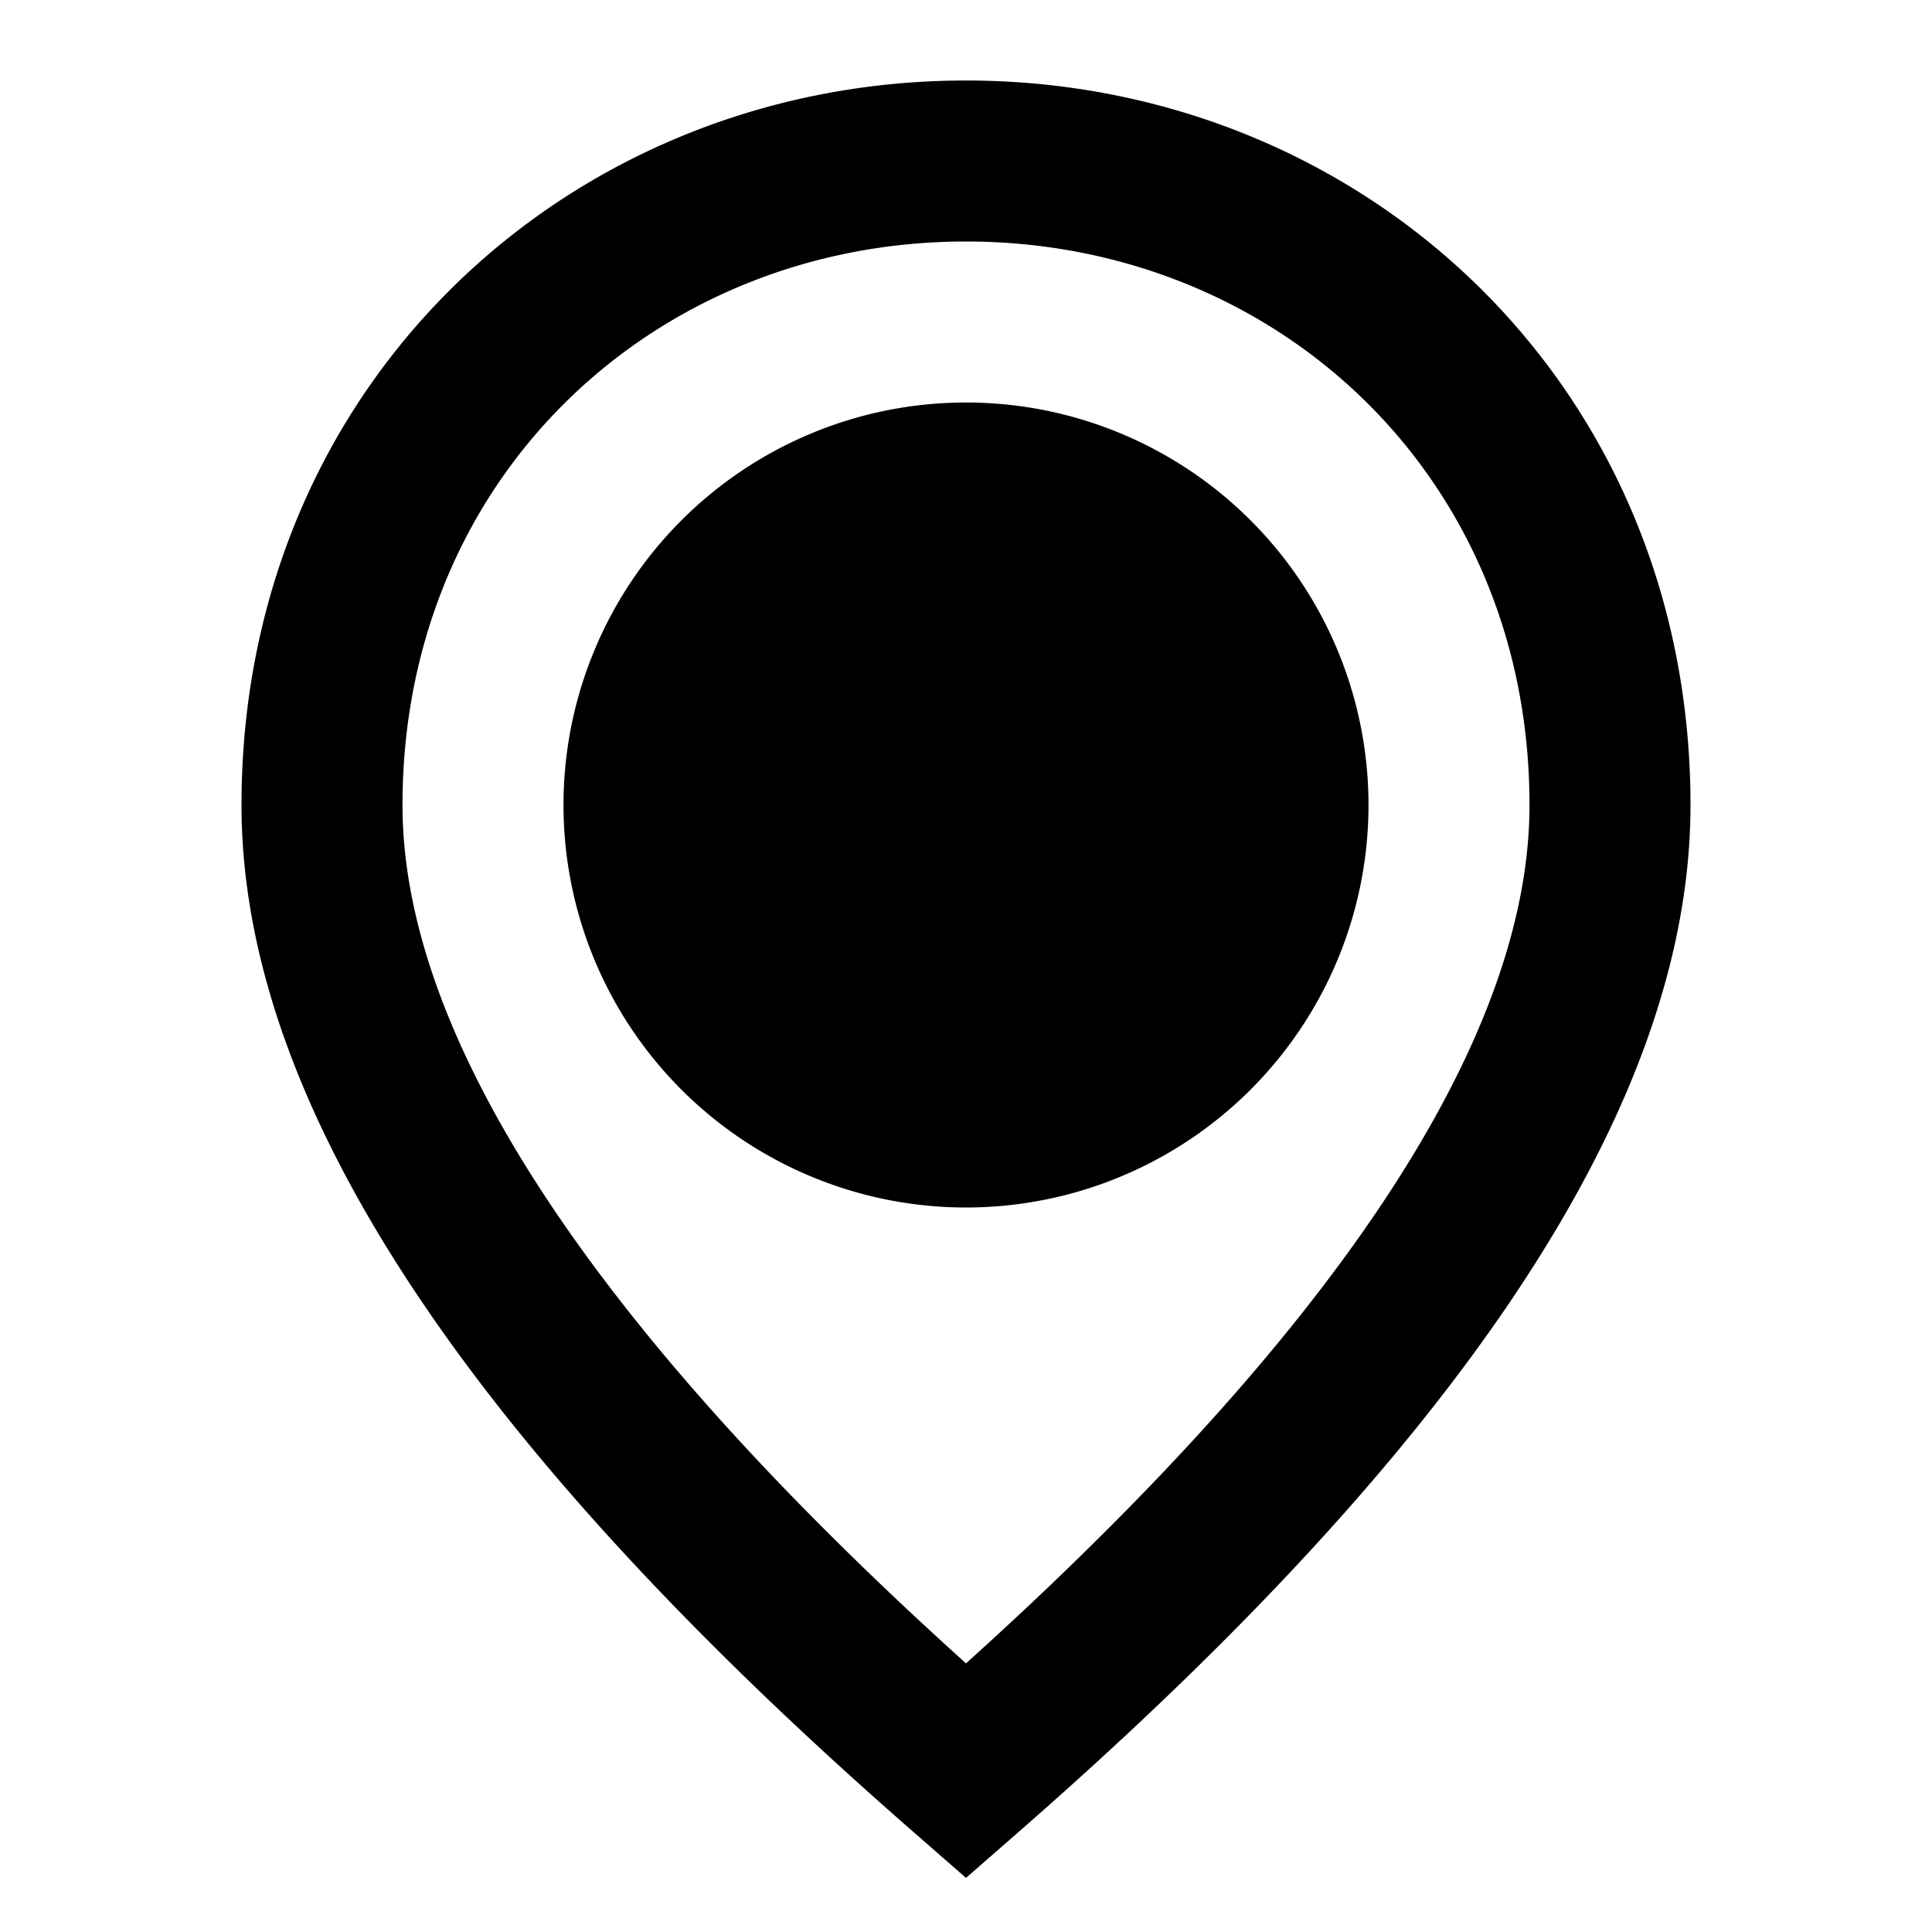<svg xmlns="http://www.w3.org/2000/svg" width="24" height="24" fill="currentColor" viewBox="0 0 24 24">
  <path d="M12 23.328l.658-.575C18.188 17.923 21 13.707 21 10c0-5.25-4.097-9-9-9s-9 3.75-9 9c0 3.707 2.811 7.924 8.342 12.753l.658.575zm0-2.665C7.307 16.433 5 12.85 5 10c0-4.103 3.164-7 7-7s7 2.897 7 7c0 2.85-2.307 6.433-7 10.663zM12 5a5 5 0 110 10 5 5 0 010-10zm-3 5a3 3 0 116 0 3 3 0 01-6 0z"/>
</svg>
